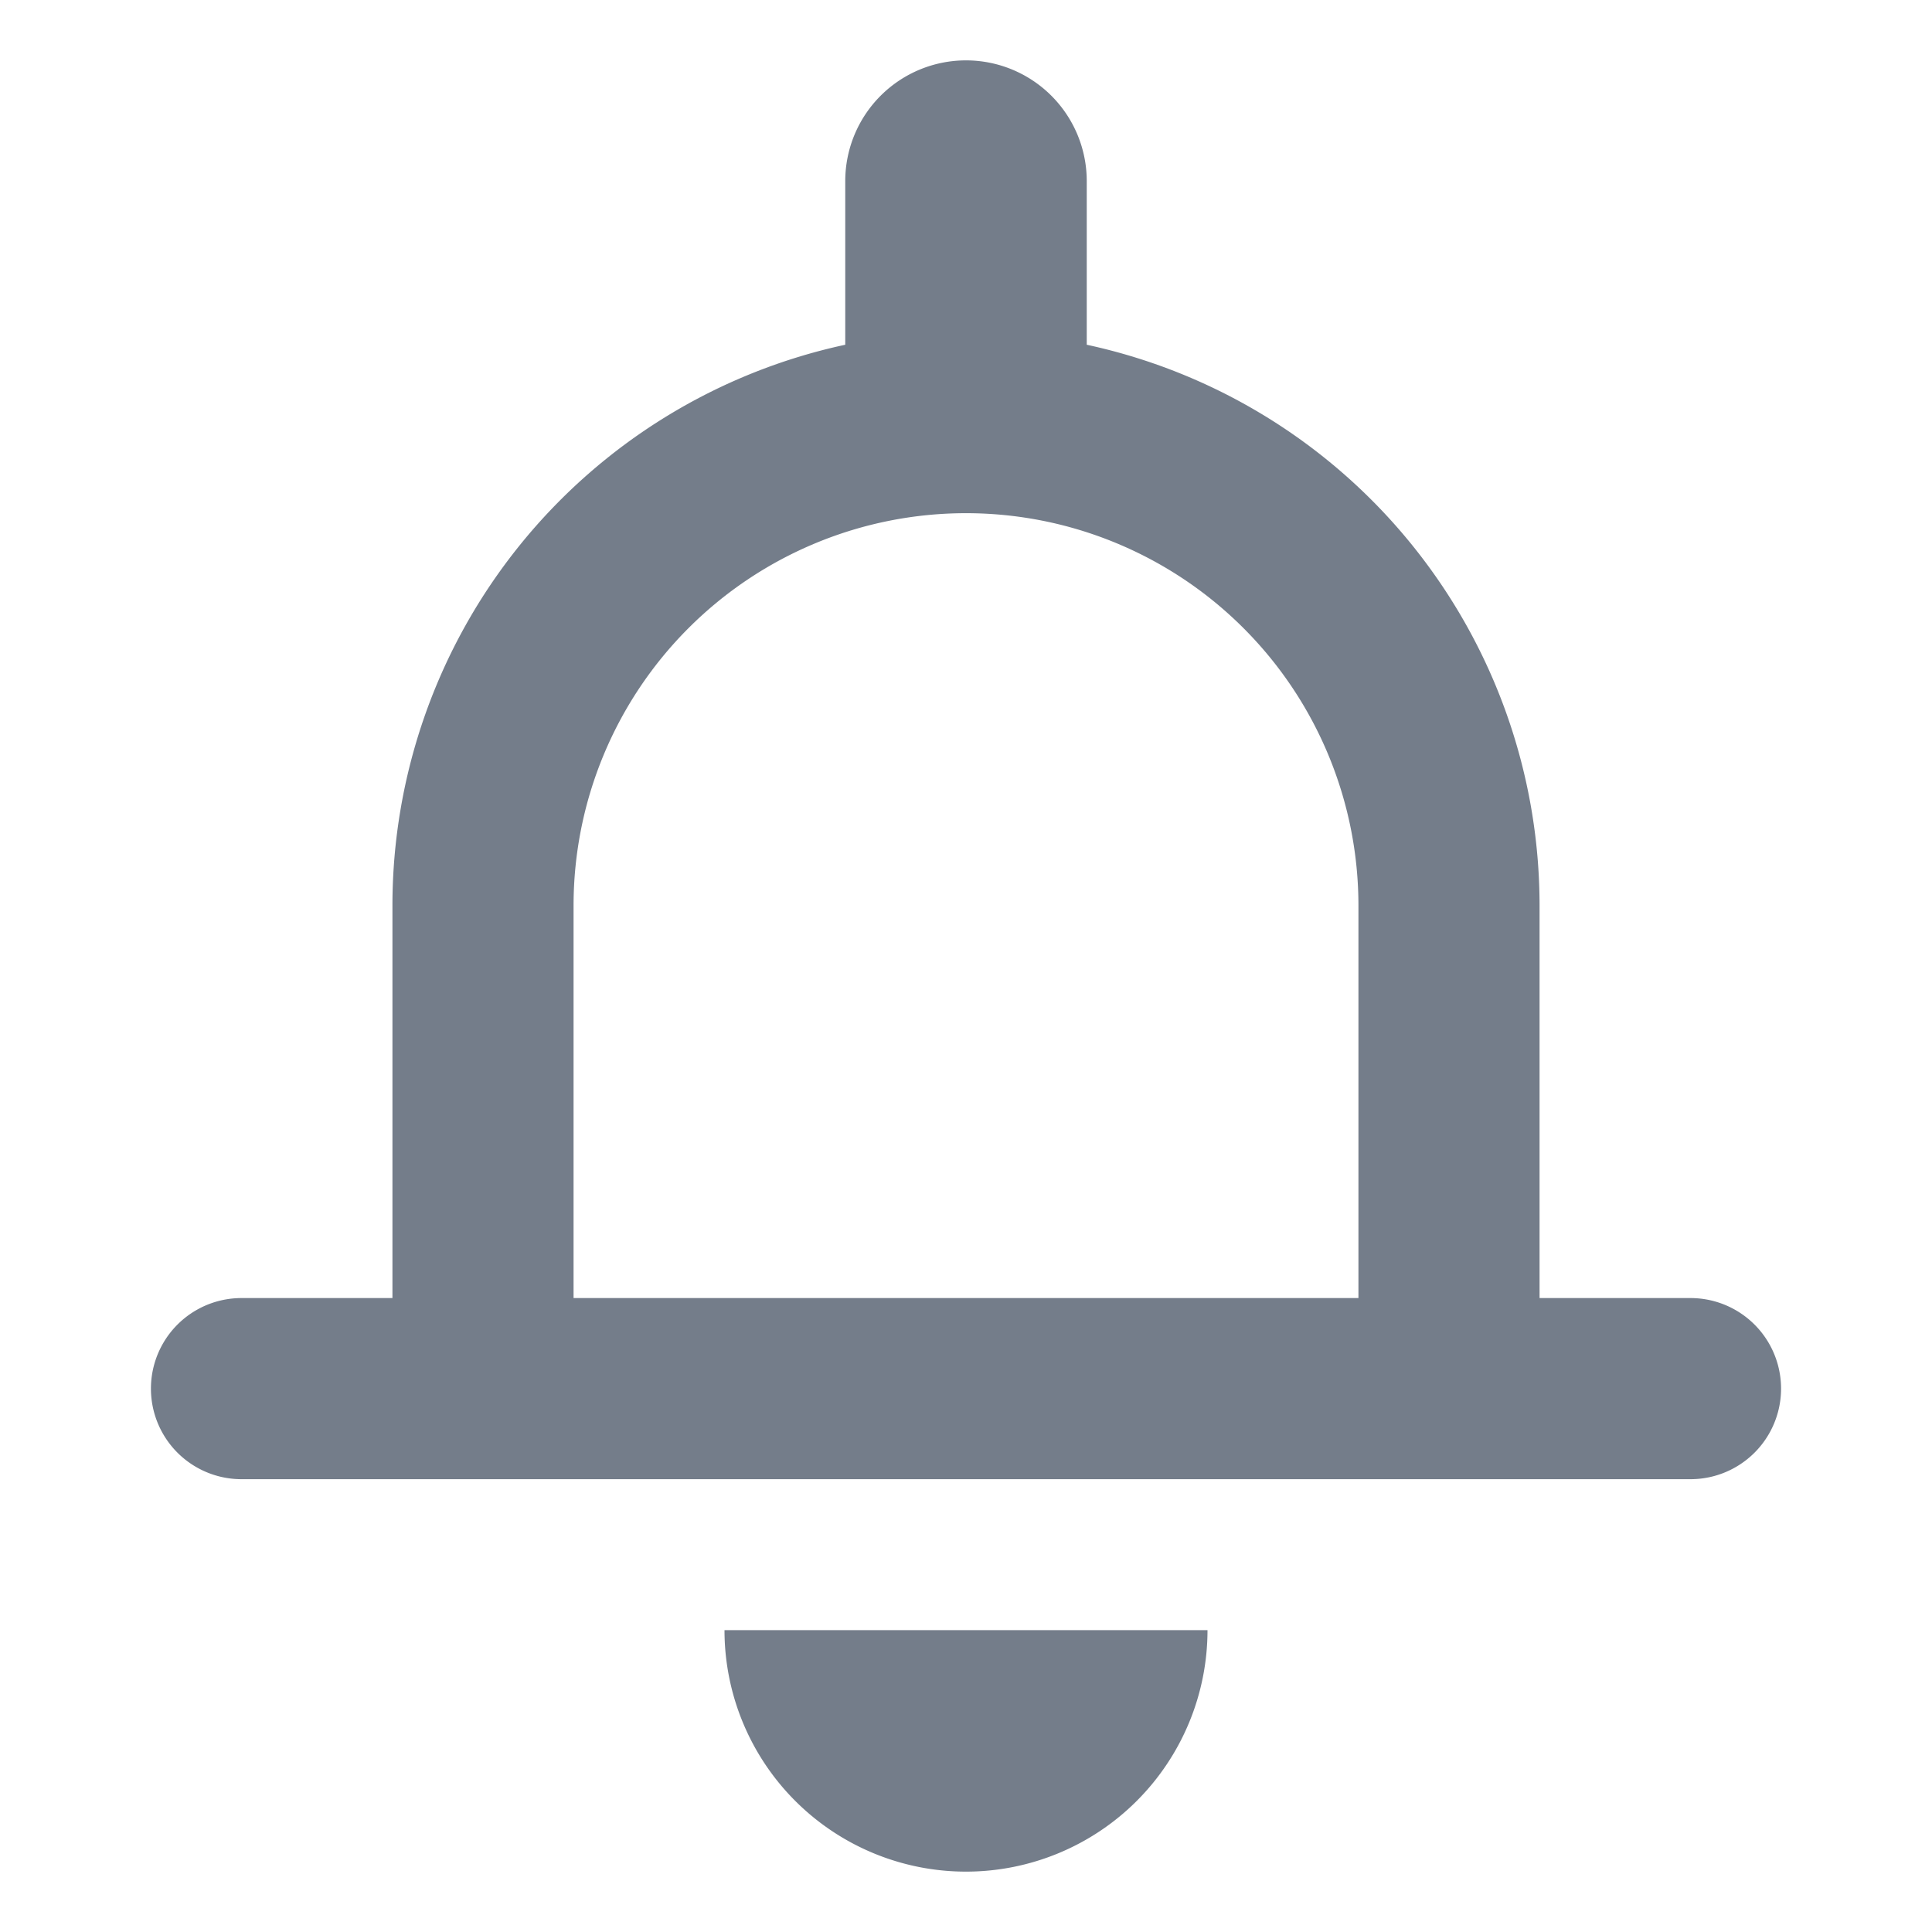 <svg width="16" height="16" fill="none" xmlns="http://www.w3.org/2000/svg"><path fill-rule="evenodd" clip-rule="evenodd" d="M8 .5a1 1 0 011 1v1.355A4.752 4.752 0 0112.75 7.5v3.25H14a.75.75 0 010 1.5H2a.75.75 0 010-1.5h1.25V7.5A4.752 4.752 0 017 2.855V1.5a1 1 0 011-1zm3.25 10.25V7.5a3.25 3.25 0 10-6.5 0v3.25h6.5zM10 13.5a2 2 0 11-4 0h4z" fill="#747D8A"/></svg>